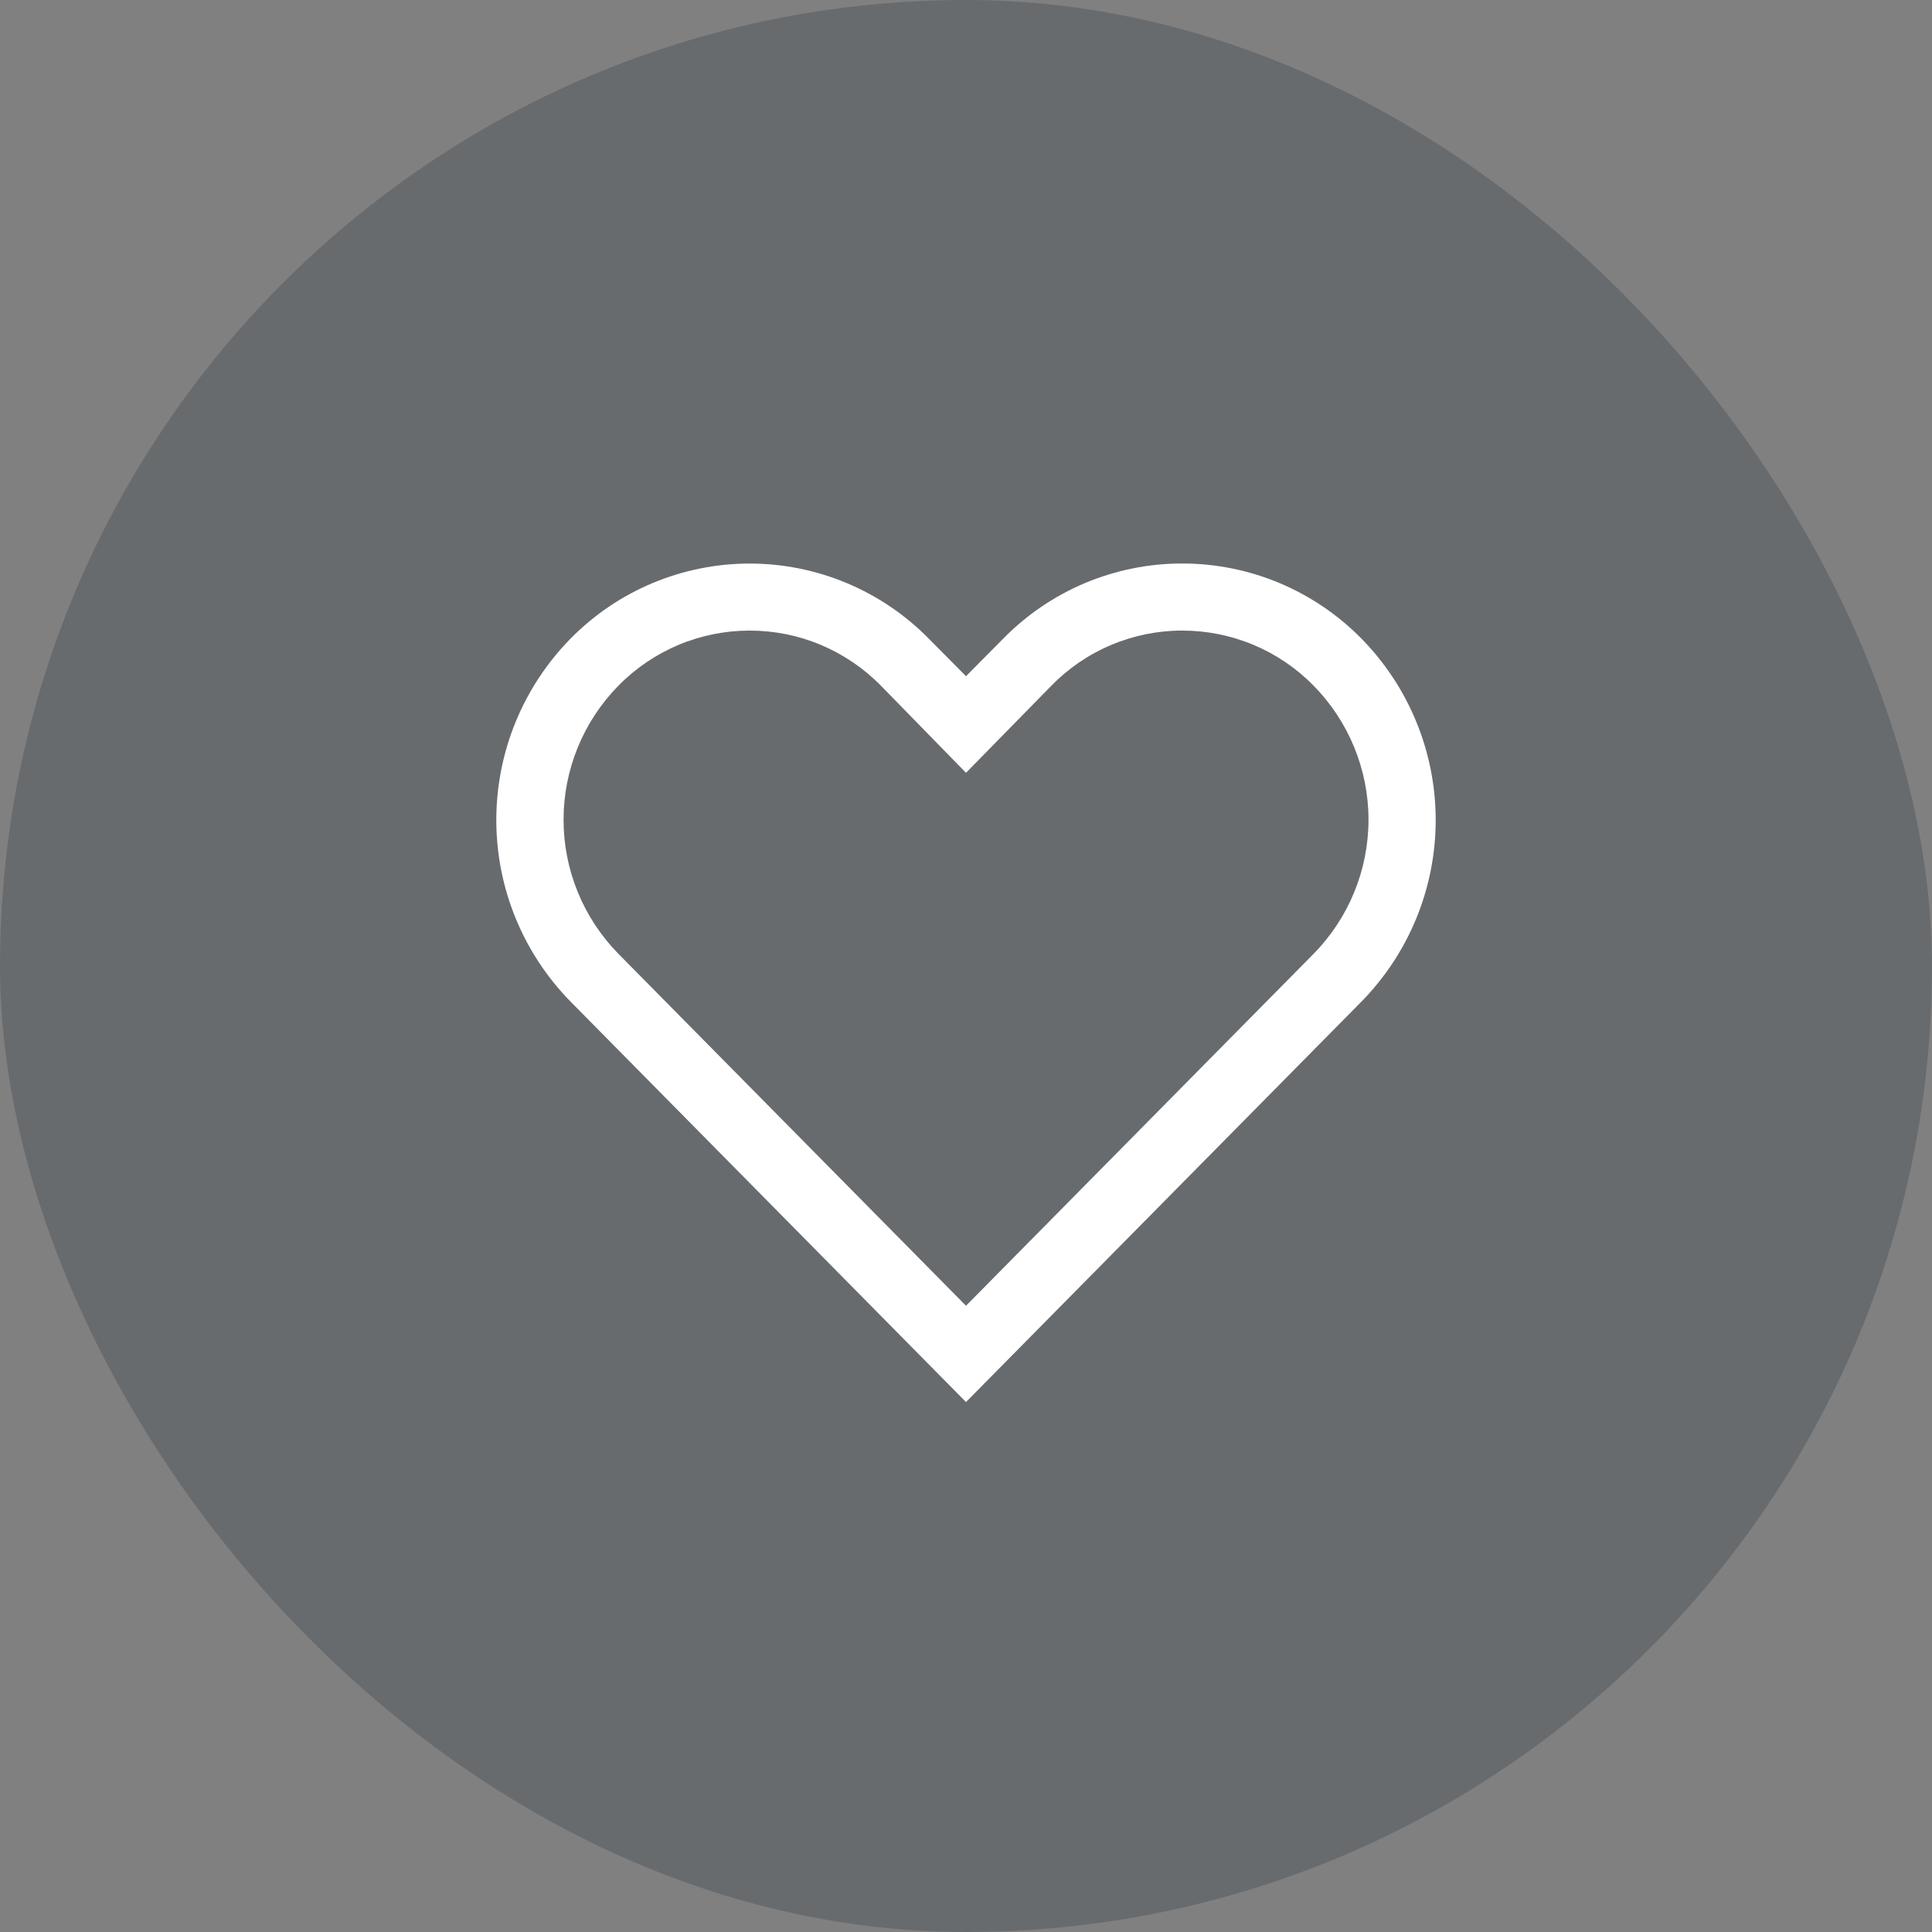 <svg width="36" height="36" viewBox="0 0 36 36" fill="none" xmlns="http://www.w3.org/2000/svg">
<rect x="0" y="0" width="36" height="36" fill="#808080" stroke="none"/>
<rect x="-0" width="36" height="36" rx="18" fill="#212B36" fill-opacity="0.24"/>
<path d="M22.031 11.75C22.486 11.75 22.937 11.84 23.357 12.016C23.776 12.192 24.157 12.45 24.475 12.775C25.132 13.441 25.5 14.339 25.5 15.275C25.5 16.21 25.132 17.108 24.475 17.775L18 24.331L11.525 17.775C10.869 17.108 10.501 16.21 10.501 15.275C10.501 14.339 10.869 13.441 11.525 12.775C11.844 12.45 12.224 12.193 12.644 12.016C13.063 11.84 13.514 11.75 13.969 11.75C14.424 11.75 14.874 11.84 15.294 12.016C15.713 12.193 16.094 12.45 16.413 12.775L18 14.4L19.581 12.787C19.899 12.459 20.28 12.197 20.701 12.019C21.122 11.841 21.574 11.749 22.031 11.75ZM22.031 10.5C21.41 10.499 20.794 10.623 20.221 10.863C19.648 11.104 19.129 11.456 18.694 11.9L18 12.6L17.306 11.9C16.871 11.457 16.351 11.105 15.778 10.865C15.205 10.625 14.59 10.501 13.969 10.501C13.348 10.501 12.732 10.625 12.159 10.865C11.586 11.105 11.067 11.457 10.631 11.9C9.745 12.802 9.248 14.017 9.248 15.281C9.248 16.546 9.745 17.76 10.631 18.663L18 26.125L25.369 18.663C26.255 17.76 26.752 16.546 26.752 15.281C26.752 14.017 26.255 12.802 25.369 11.9C24.933 11.457 24.414 11.105 23.841 10.864C23.268 10.624 22.653 10.5 22.031 10.5Z" fill="white"/>
</svg>
